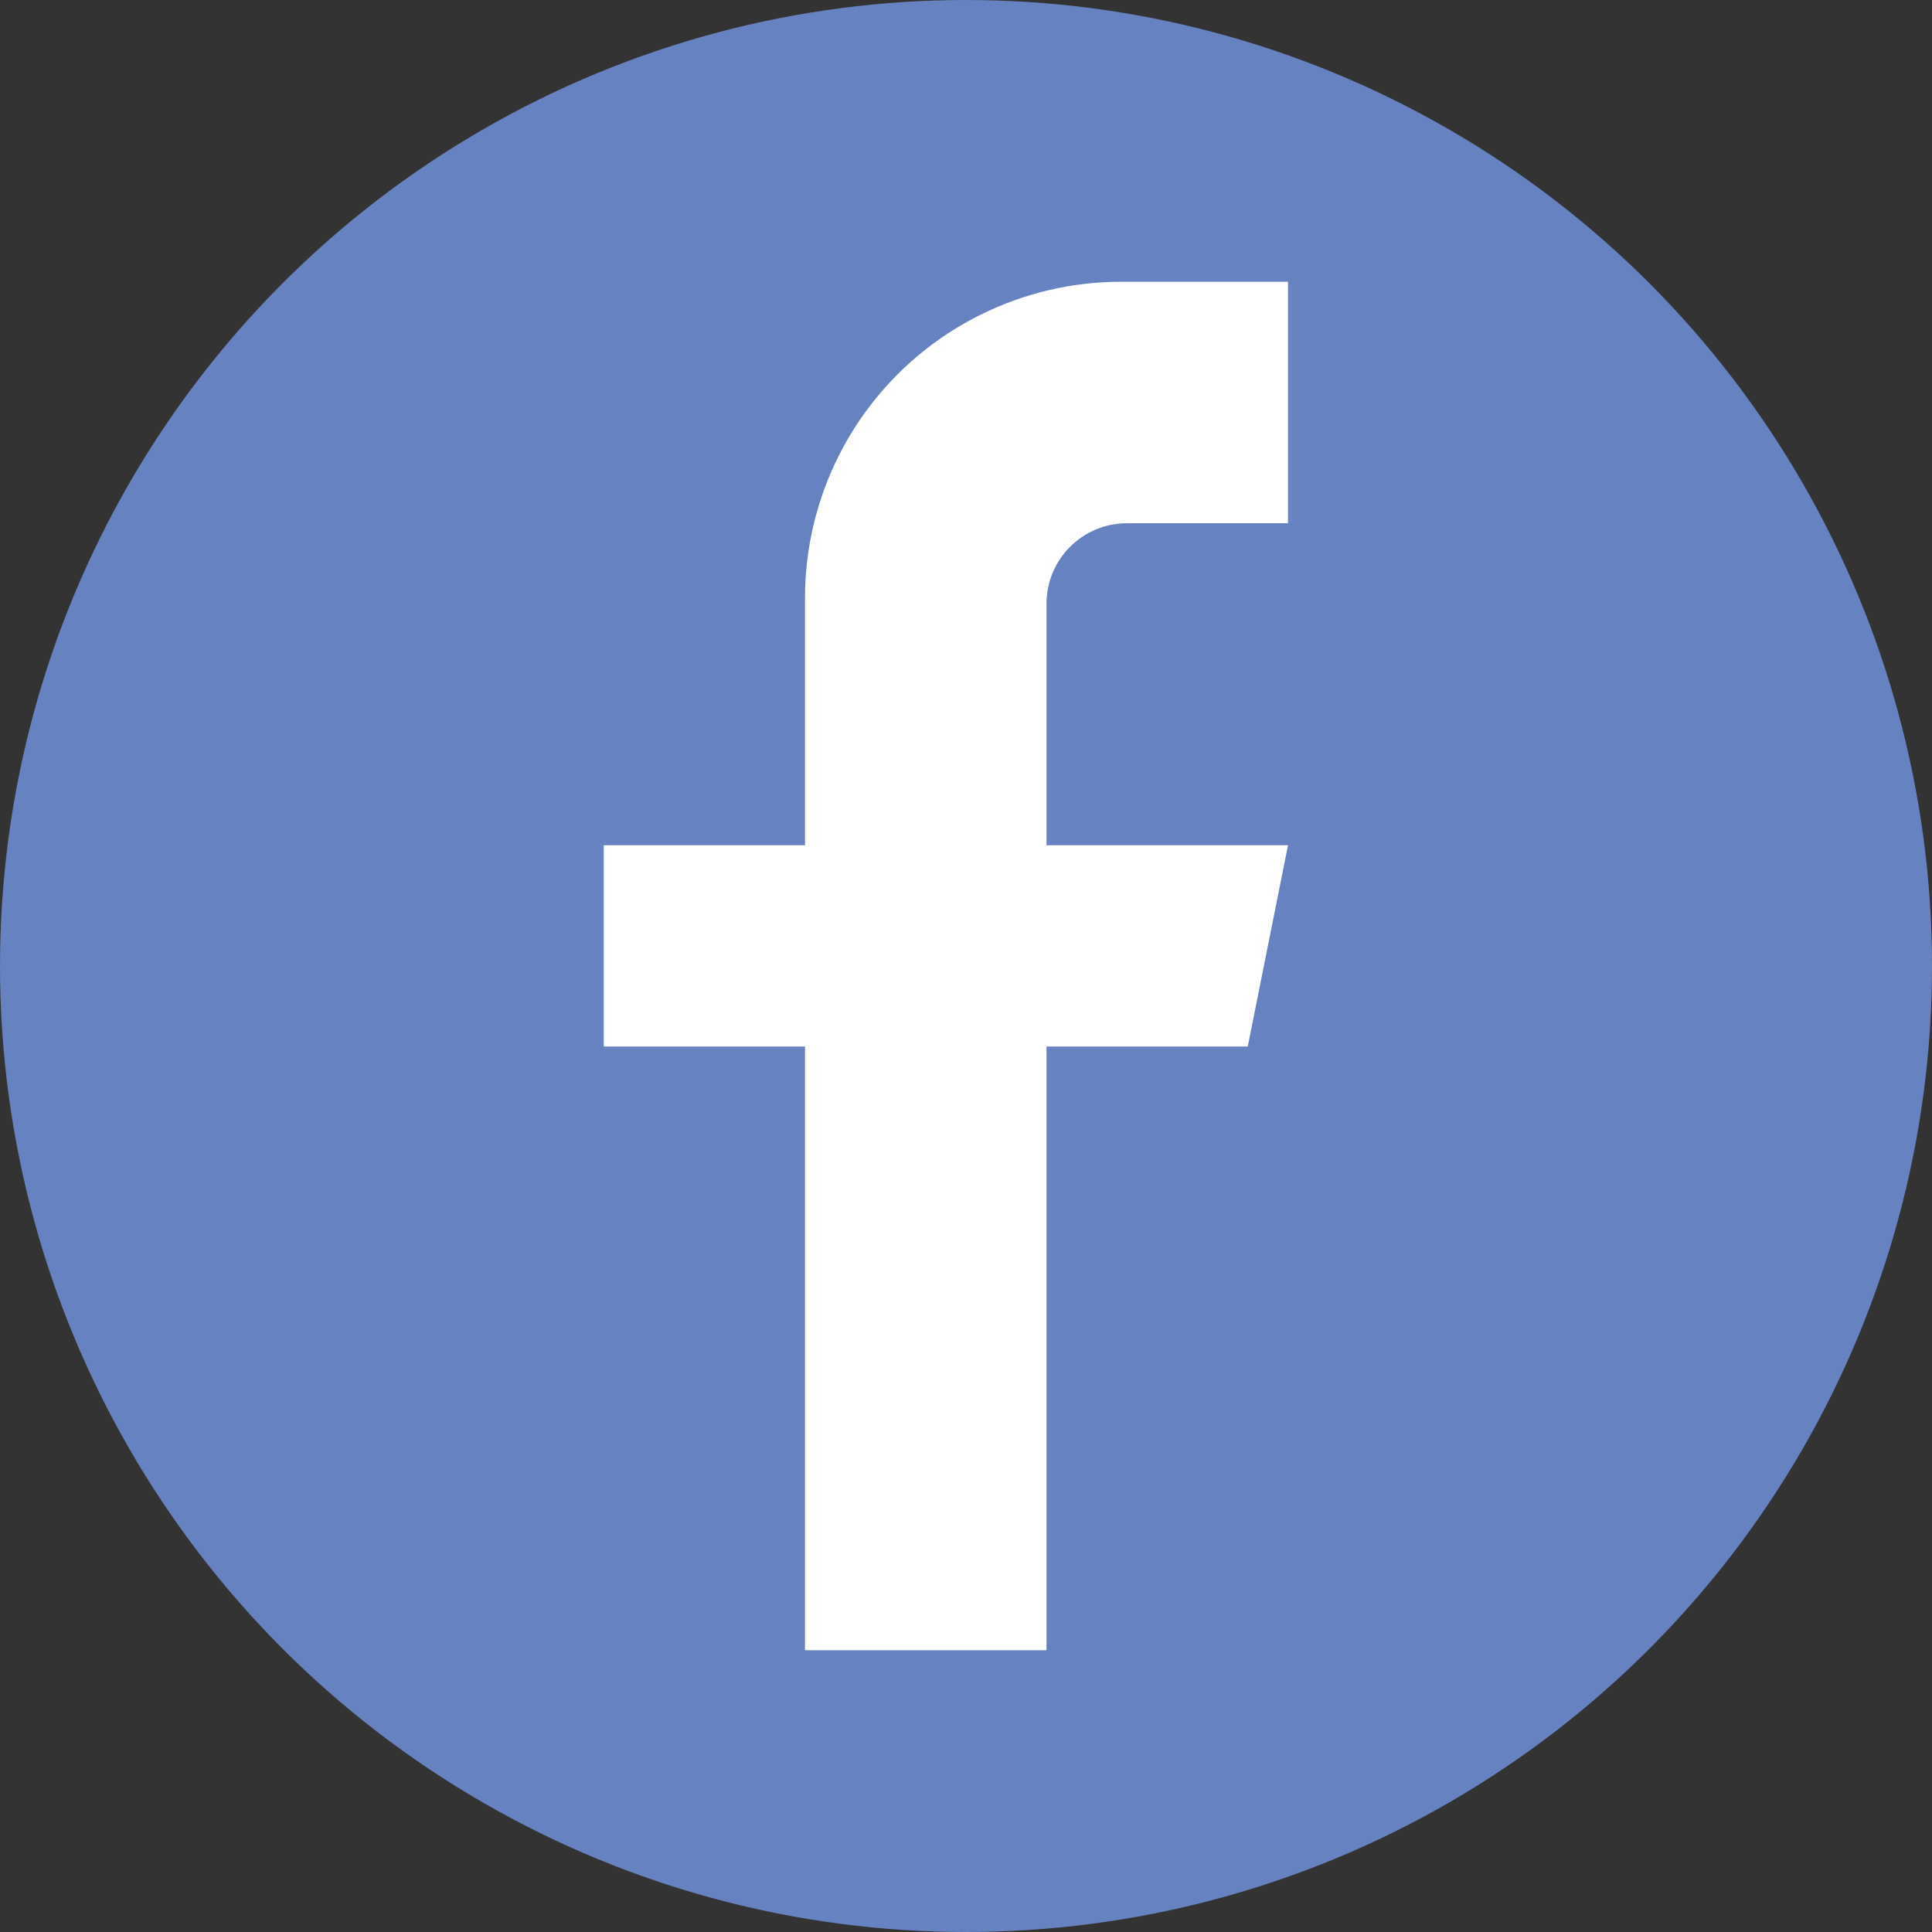 <svg width="48" height="48" viewBox="0 0 48 48" fill="none" xmlns="http://www.w3.org/2000/svg">
<rect x="0" y="0" width="48" height="48" fill="#333333" stroke="none"/>
<circle cx="24" cy="24" r="24" fill="#6682C1"/>
<path d="M15 21V26H20V27V41H26V26H27H31L32 21H26V15C26 13.895 26.895 13 28 13H32V7H27.854C26.635 7 25.432 7.284 24.342 7.829C22.822 8.589 21.589 9.822 20.829 11.342C20.284 12.432 20 13.635 20 14.854V21H15Z" fill="white"/>
</svg>

